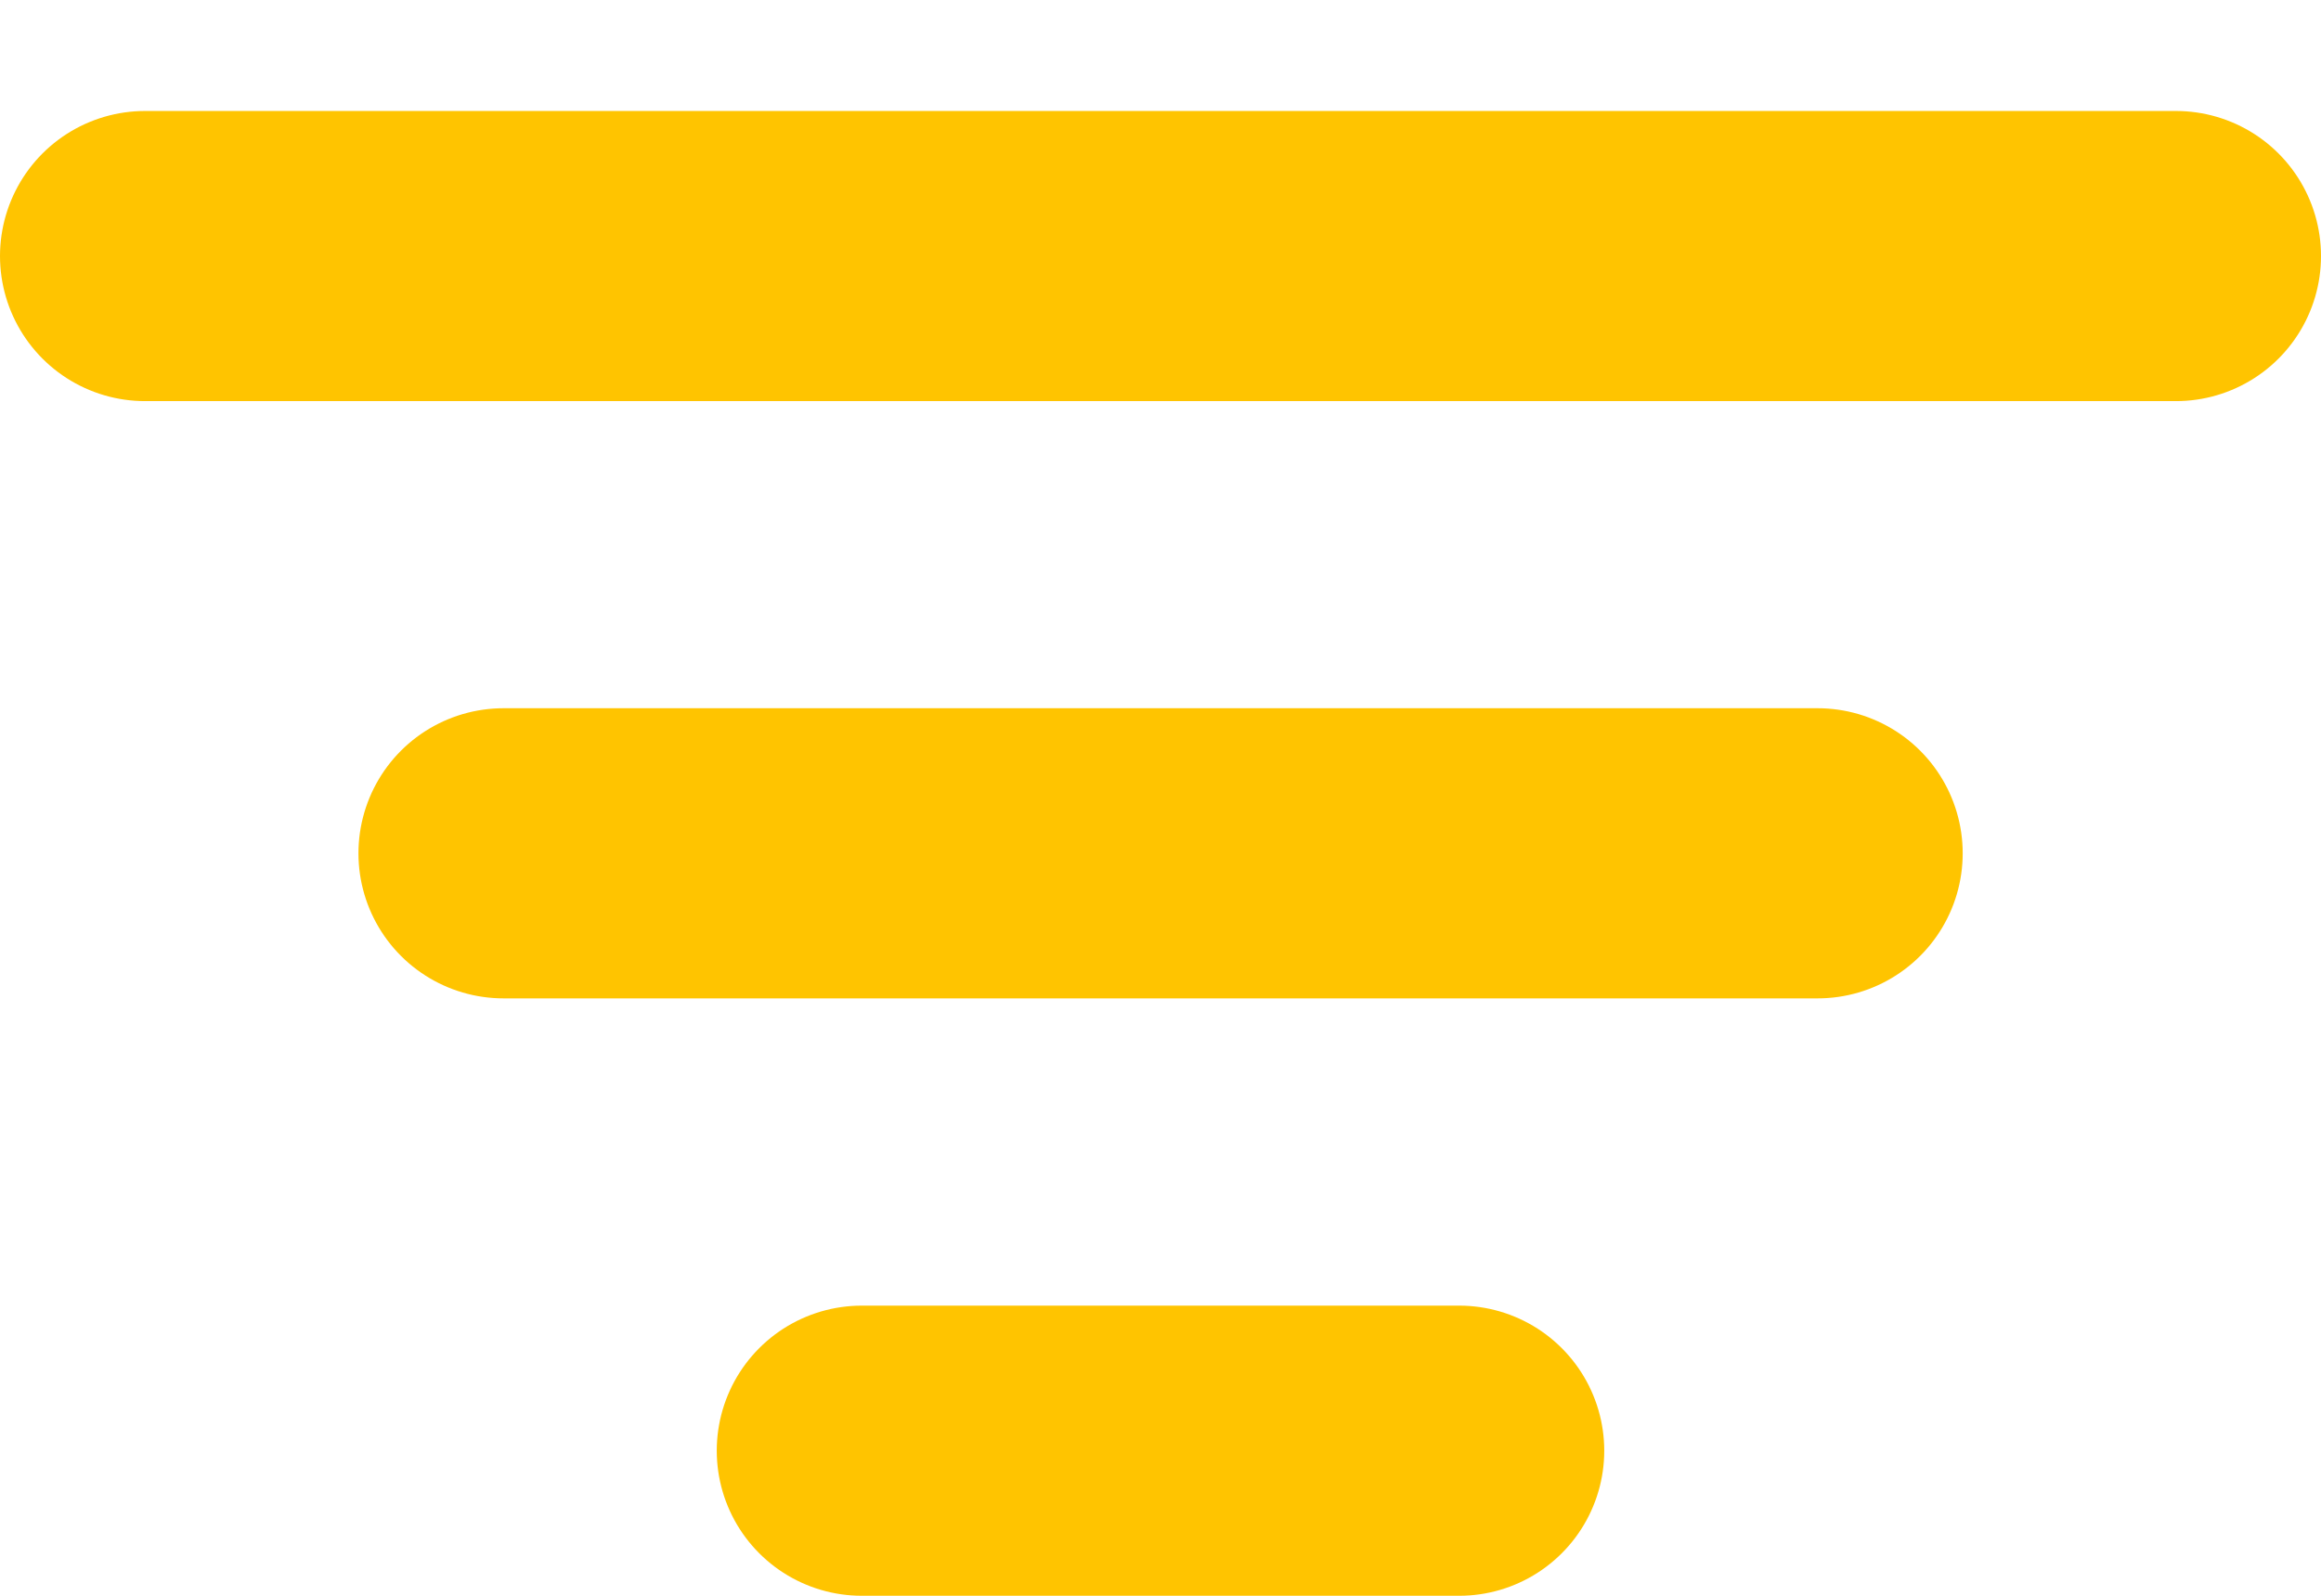 <svg width="16" height="11" viewBox="0 0 16 11" fill="none" xmlns="http://www.w3.org/2000/svg">
<path d="M1 1.765H15" stroke="#FFC400" stroke-width="2" stroke-linecap="round" stroke-linejoin="round"/>
<path d="M3.471 5.882H12.53" stroke="#FFC400" stroke-width="2" stroke-linecap="round" stroke-linejoin="round"/>
<path d="M5.941 10H10.059" stroke="#FFC400" stroke-width="2" stroke-linecap="round" stroke-linejoin="round"/>
</svg>
